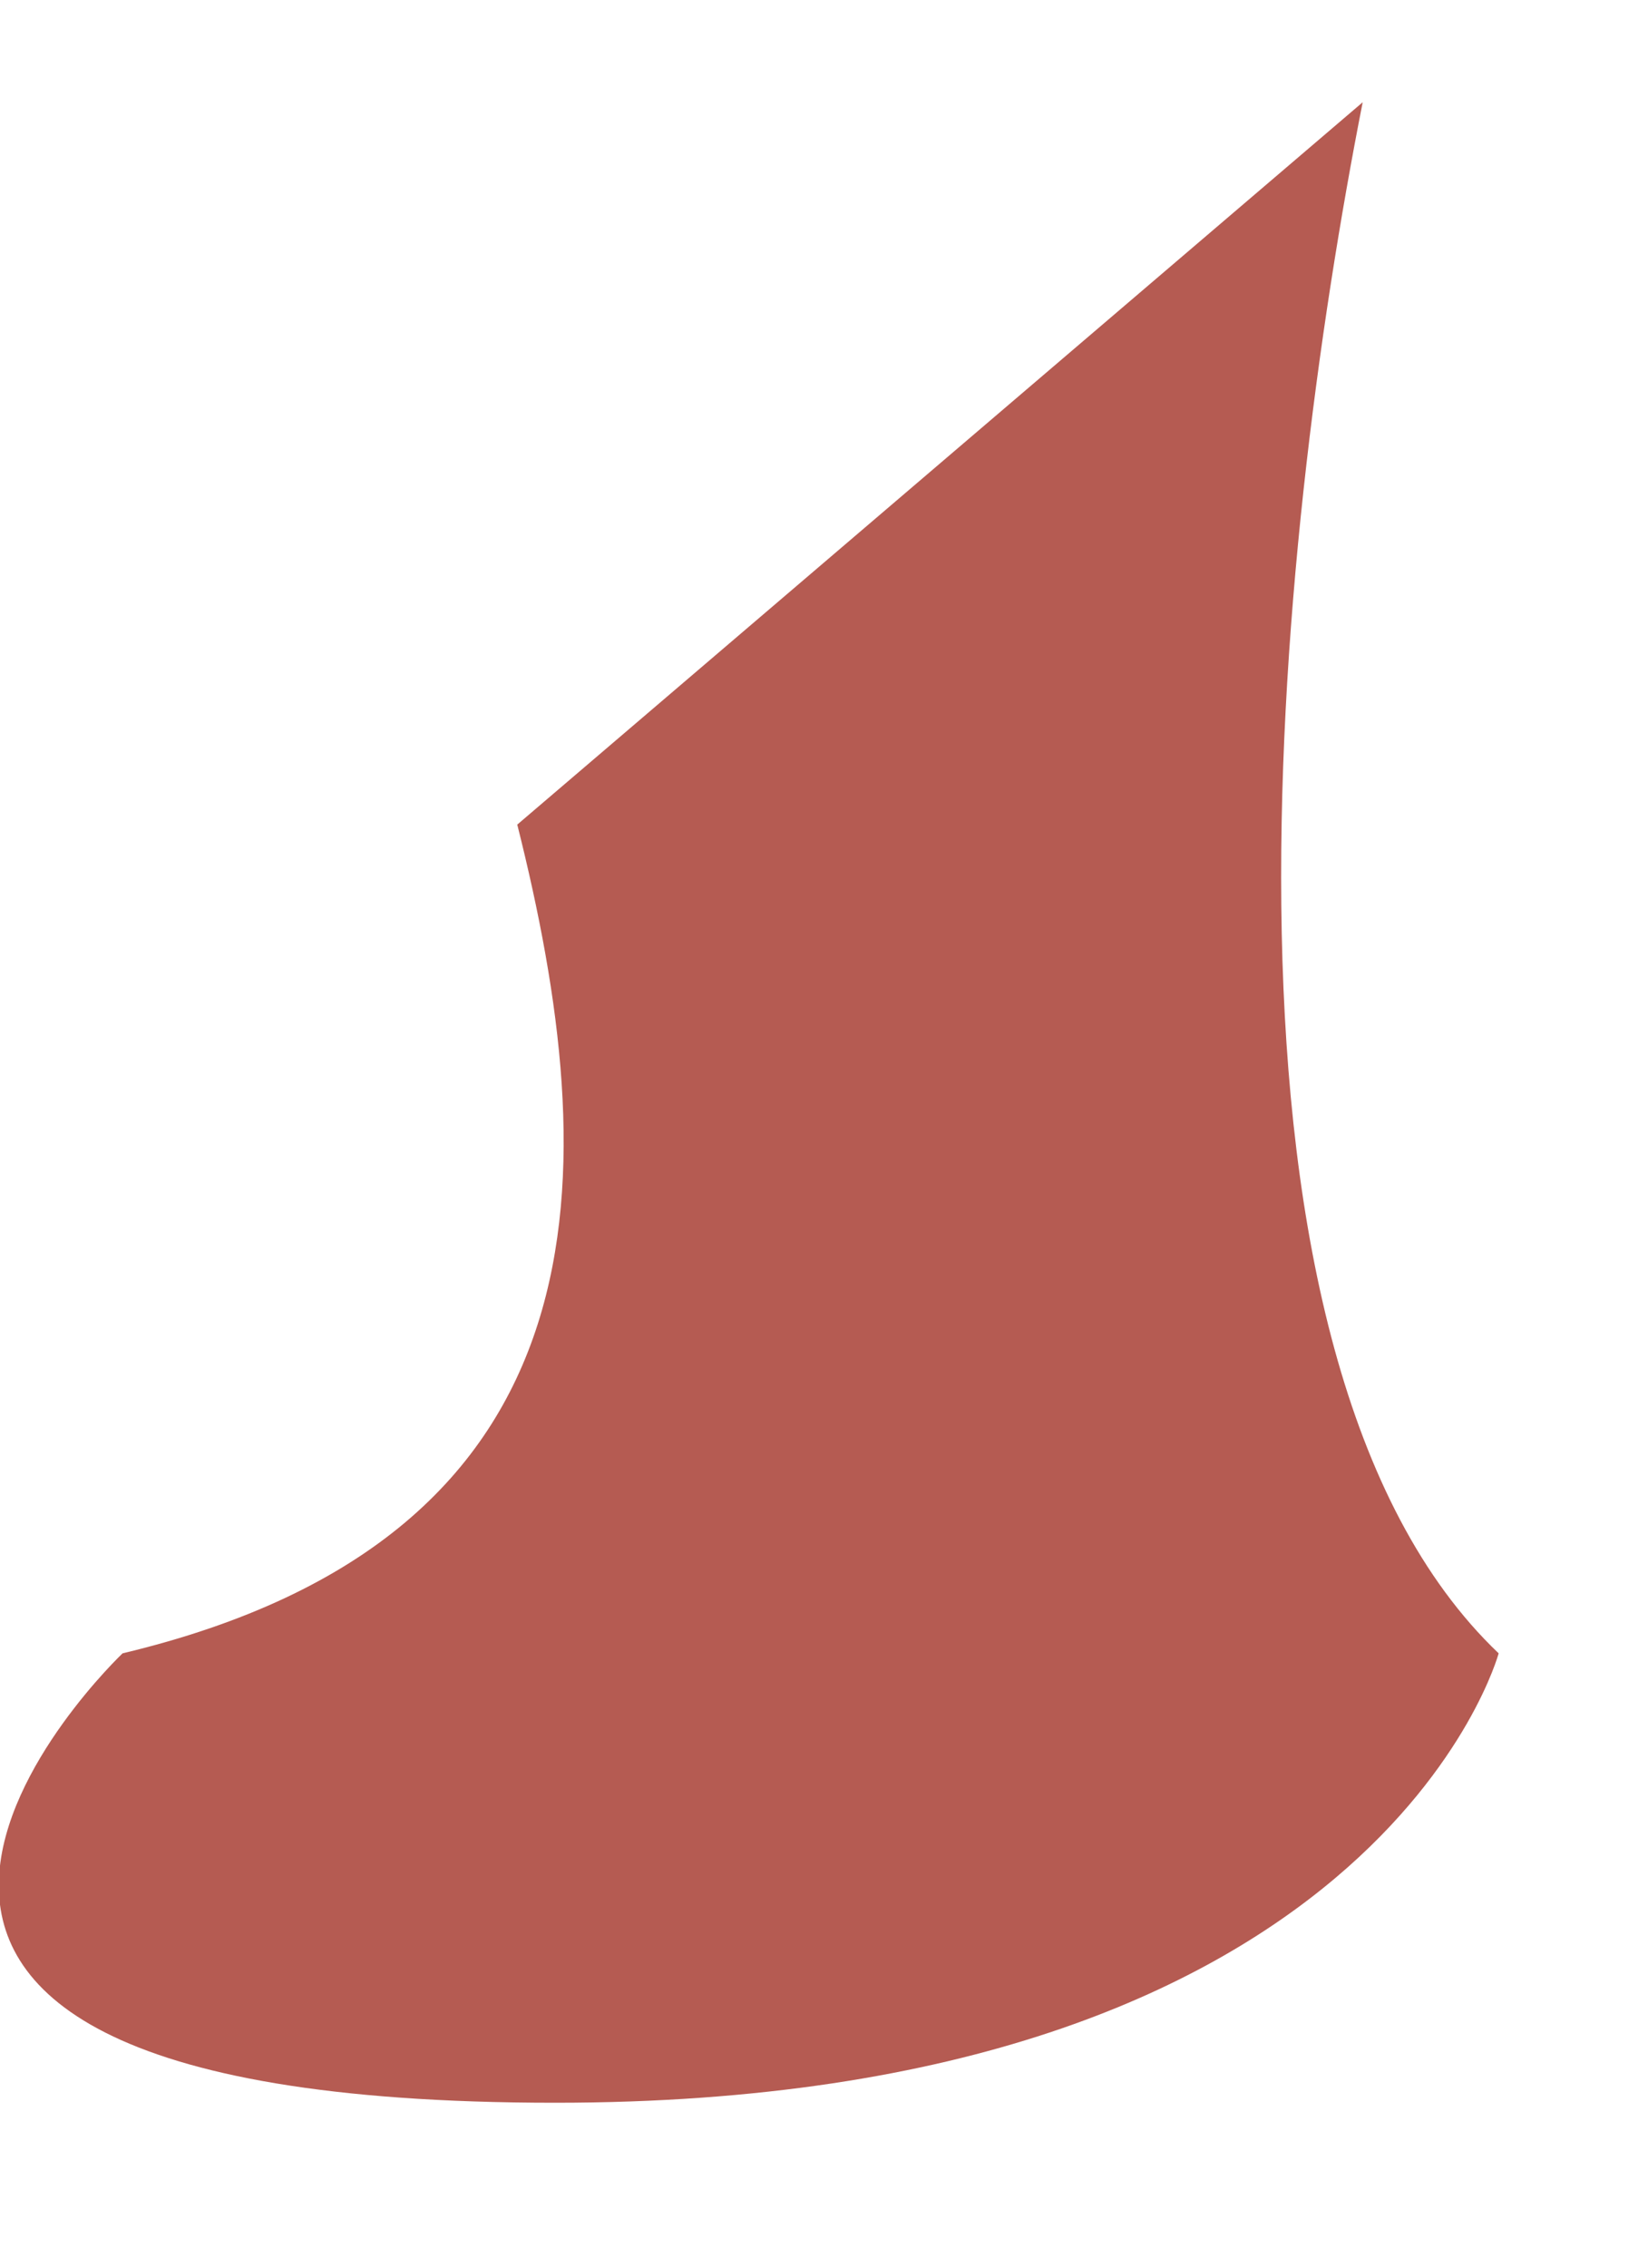 <?xml version="1.0" encoding="UTF-8" standalone="no"?><svg width='8' height='11' viewBox='0 0 8 11' fill='none' xmlns='http://www.w3.org/2000/svg'>
<path d='M6.615 0.496C6.191 2.648 5.771 6.588 7.275 8.02C7.275 8.02 6.687 10.2 2.695 10.2C-1.705 10.2 0.595 8.02 0.595 8.02C2.995 7.448 2.931 5.672 2.511 4L6.615 0.496Z' fill='#B55B52'/>
</svg>
